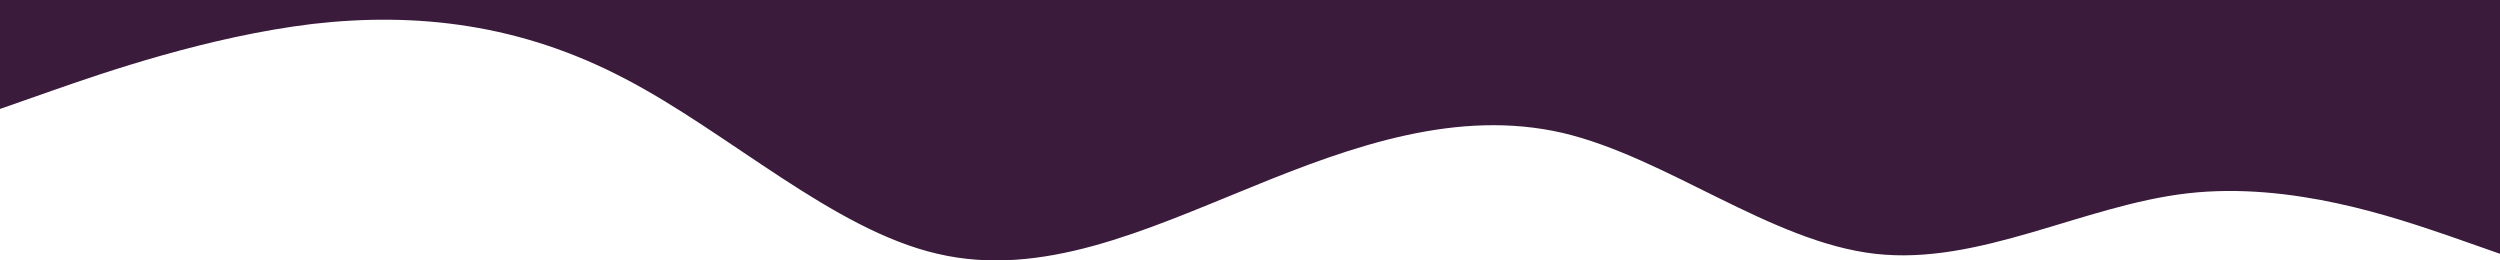 <svg xmlns="http://www.w3.org/2000/svg" width="1920" height="200" fill="none" xmlns:v="https://vecta.io/nano"><path fill-rule="evenodd" d="M0 83.669l40-14.025c40-14.025 120-41.593 200-51.265 80-9.189 160 0 240 42.076 80 41.592 160 116.072 240 134.451 80 18.861 160-18.379 240-50.782 80-32.888 160-60.455 240-42.077 80 18.862 160 83.669 240 92.859s160-37.24 240-46.43 160 18.862 200 32.404l40 14.026V0h-40-200-240-240-240-240-240-240H40 0v83.669z" fill="#3a1b3b"/></svg>